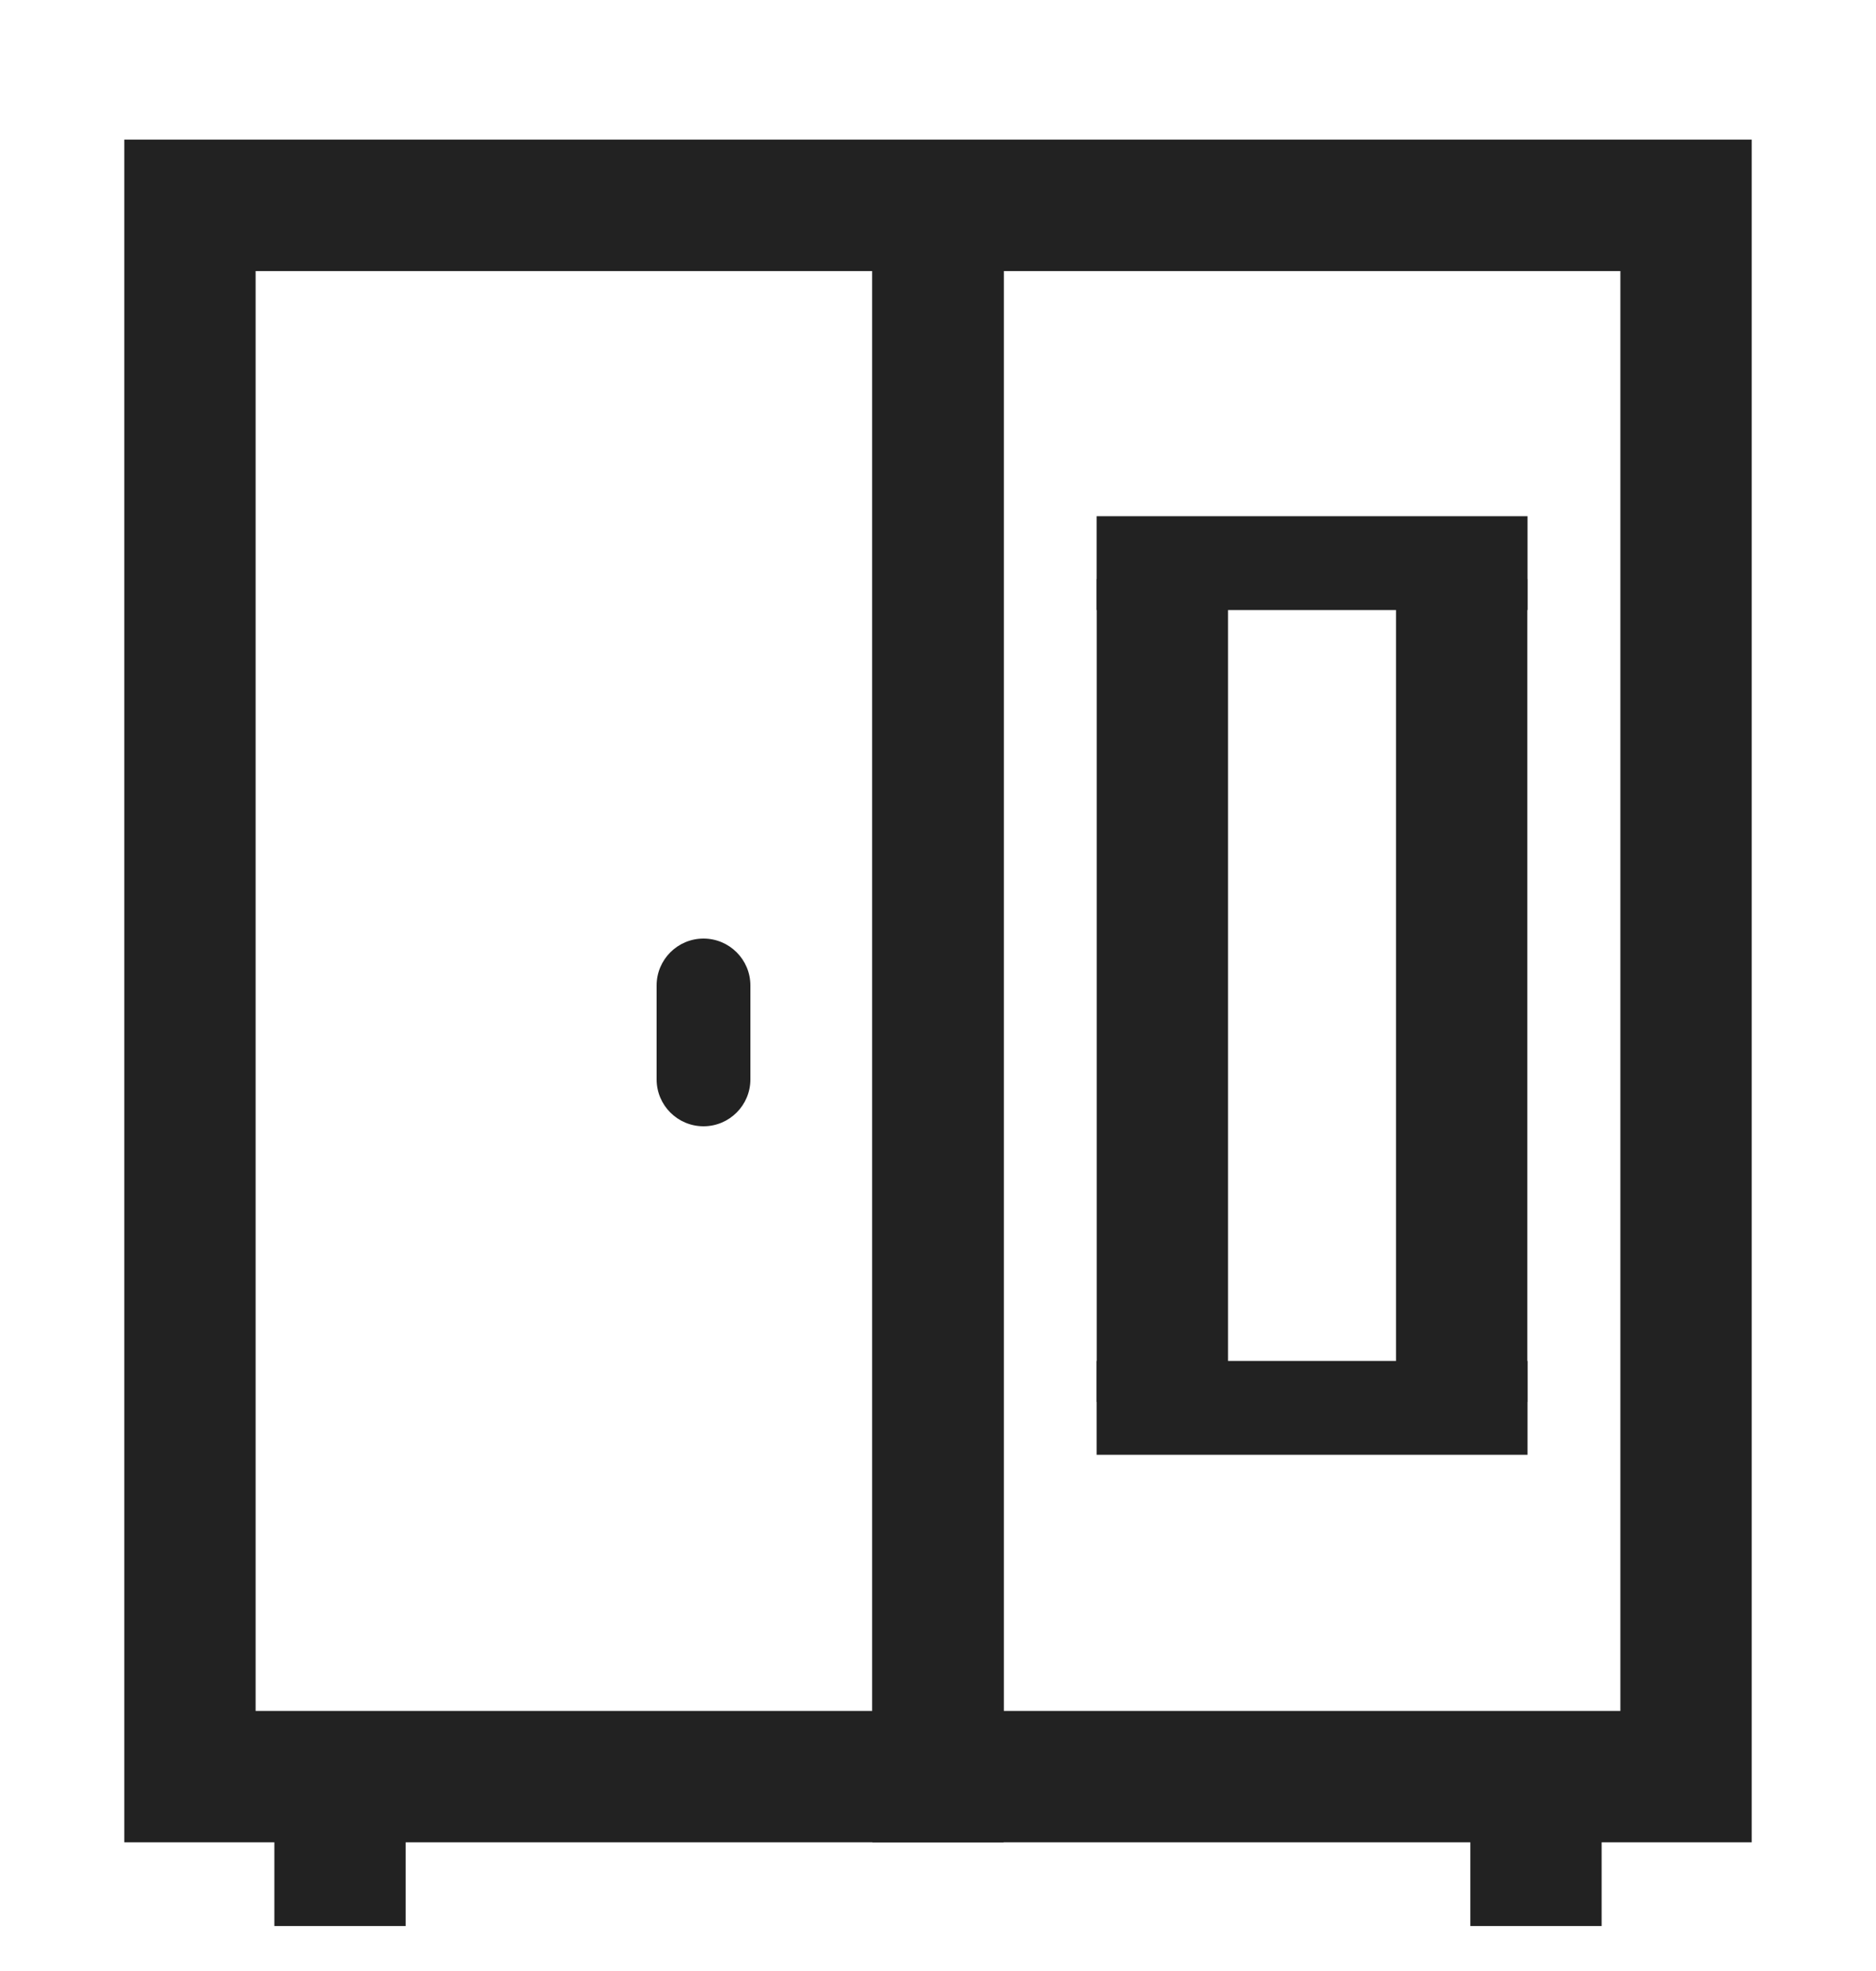 <svg width="20" height="21" viewBox="0 0 20 21" fill="none" xmlns="http://www.w3.org/2000/svg">
<g clip-path="url(#clip0_141_20239)">
<path d="M10 2.188H2.025V18.929H10V2.188Z" stroke="#222222" stroke-width="1.4" stroke-miterlimit="10"/>
<path d="M17.975 2.188H10V18.929H17.975V2.188Z" stroke="#222222" stroke-width="1.4" stroke-miterlimit="10"/>
<path d="M3.625 20.521V18.93" stroke="#222222" stroke-width="1.4" stroke-miterlimit="10"/>
<path d="M16.375 20.521V18.93" stroke="#222222" stroke-width="1.4" stroke-miterlimit="10"/>
<path fill-rule="evenodd" clip-rule="evenodd" d="M7.5 12C7.224 12 7 11.776 7 11.5V10.5C7 10.224 7.224 10 7.5 10C7.776 10 8 10.224 8 10.5V11.5C8 11.776 7.776 12 7.5 12Z" fill="#222222"/>
<path d="M12.392 14.937V6.17M15.583 6.17V14.937" stroke="#222222" stroke-width="1.4" stroke-miterlimit="10"/>
<path d="M11.691 6H16.285" stroke="#222222"/>
<path d="M11.691 15H16.285" stroke="#222222"/>
</g>
<defs>
<clipPath id="clip0_141_20239">
<rect width="20" height="20" fill="white" transform="translate(0 0.938)"/>
</clipPath>
</defs>
</svg>
